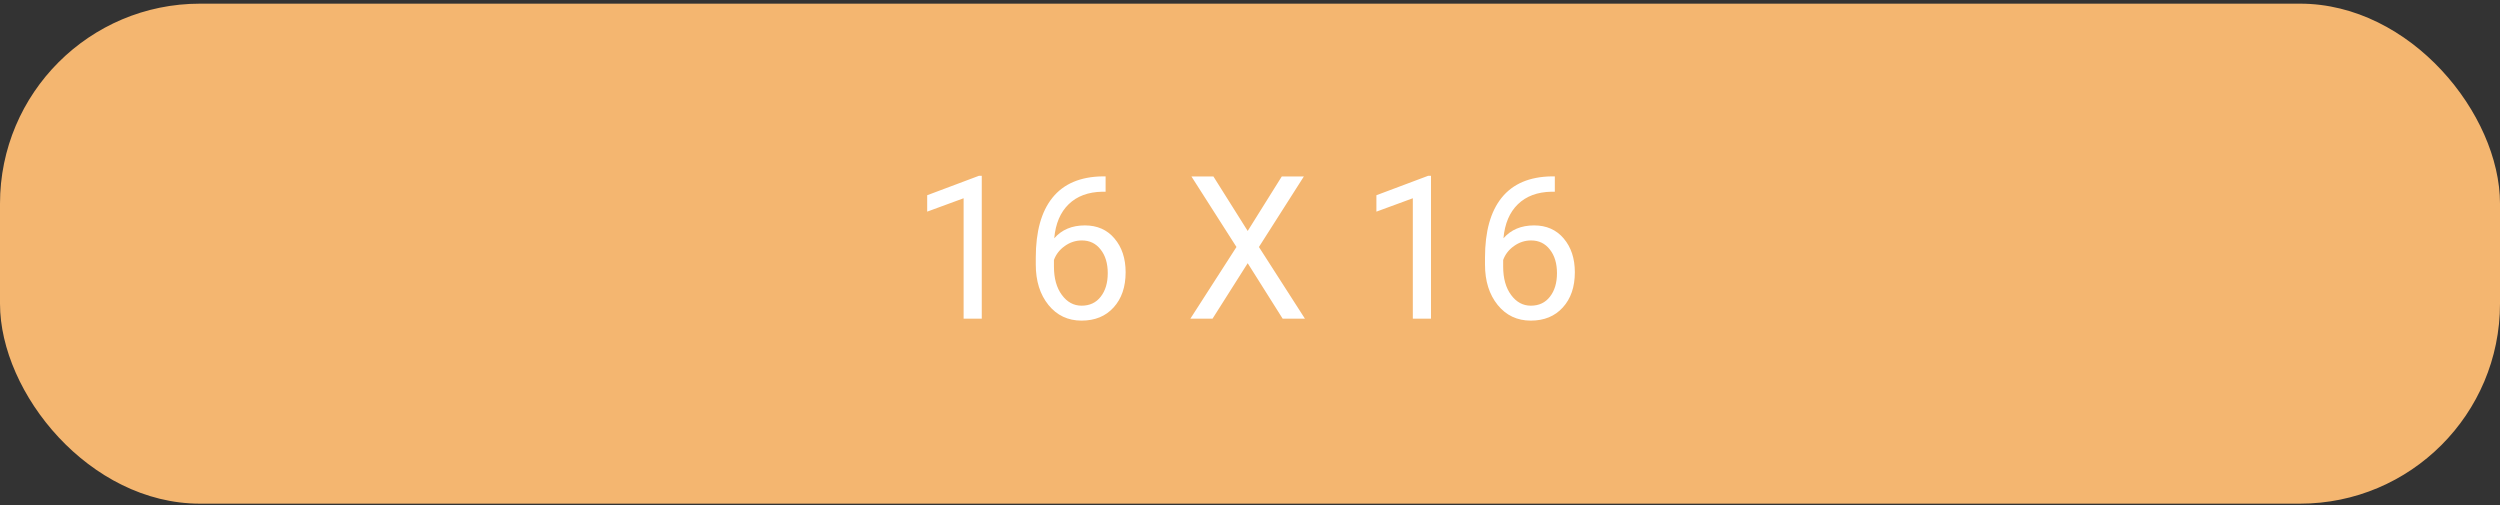 <svg width="500" height="101" viewBox="0 0 500 101" fill="none" xmlns="http://www.w3.org/2000/svg">
<rect x="0" y="0" width="500" height="101" fill="#333333" stroke="none"/>
<rect y="0.733" width="500" height="100" rx="40" fill="#F4B670"/>
<path d="M196.355 63.733H192.723V39.651L185.438 42.327V39.046L195.789 35.159H196.355V63.733ZM221.121 35.276V38.343H220.457C217.645 38.395 215.405 39.228 213.738 40.843C212.072 42.457 211.108 44.73 210.848 47.659C212.345 45.941 214.389 45.081 216.98 45.081C219.454 45.081 221.427 45.953 222.898 47.698C224.383 49.443 225.125 51.696 225.125 54.456C225.125 57.386 224.324 59.73 222.723 61.487C221.134 63.245 218.999 64.124 216.316 64.124C213.595 64.124 211.388 63.082 209.695 60.999C208.003 58.903 207.156 56.207 207.156 52.913V51.526C207.156 46.292 208.27 42.295 210.496 39.534C212.736 36.761 216.062 35.342 220.477 35.276H221.121ZM216.375 48.089C215.138 48.089 213.999 48.46 212.957 49.202C211.915 49.944 211.193 50.875 210.789 51.995V53.323C210.789 55.667 211.316 57.555 212.371 58.987C213.426 60.42 214.741 61.136 216.316 61.136C217.944 61.136 219.22 60.537 220.145 59.339C221.082 58.141 221.551 56.572 221.551 54.632C221.551 52.679 221.076 51.103 220.125 49.905C219.188 48.694 217.938 48.089 216.375 48.089ZM249.539 46.194L256.355 35.296H260.77L251.785 49.398L260.984 63.733H256.531L249.539 52.64L242.508 63.733H238.074L247.293 49.398L238.289 35.296H242.684L249.539 46.194ZM286.199 63.733H282.566V39.651L275.281 42.327V39.046L285.633 35.159H286.199V63.733ZM310.965 35.276V38.343H310.301C307.488 38.395 305.249 39.228 303.582 40.843C301.915 42.457 300.952 44.73 300.691 47.659C302.189 45.941 304.233 45.081 306.824 45.081C309.298 45.081 311.271 45.953 312.742 47.698C314.227 49.443 314.969 51.696 314.969 54.456C314.969 57.386 314.168 59.73 312.566 61.487C310.978 63.245 308.842 64.124 306.16 64.124C303.439 64.124 301.232 63.082 299.539 60.999C297.846 58.903 297 56.207 297 52.913V51.526C297 46.292 298.113 42.295 300.34 39.534C302.579 36.761 305.906 35.342 310.32 35.276H310.965ZM306.219 48.089C304.982 48.089 303.842 48.46 302.801 49.202C301.759 49.944 301.036 50.875 300.633 51.995V53.323C300.633 55.667 301.16 57.555 302.215 58.987C303.27 60.42 304.585 61.136 306.16 61.136C307.788 61.136 309.064 60.537 309.988 59.339C310.926 58.141 311.395 56.572 311.395 54.632C311.395 52.679 310.919 51.103 309.969 49.905C309.031 48.694 307.781 48.089 306.219 48.089Z" fill="white"/>
</svg>
